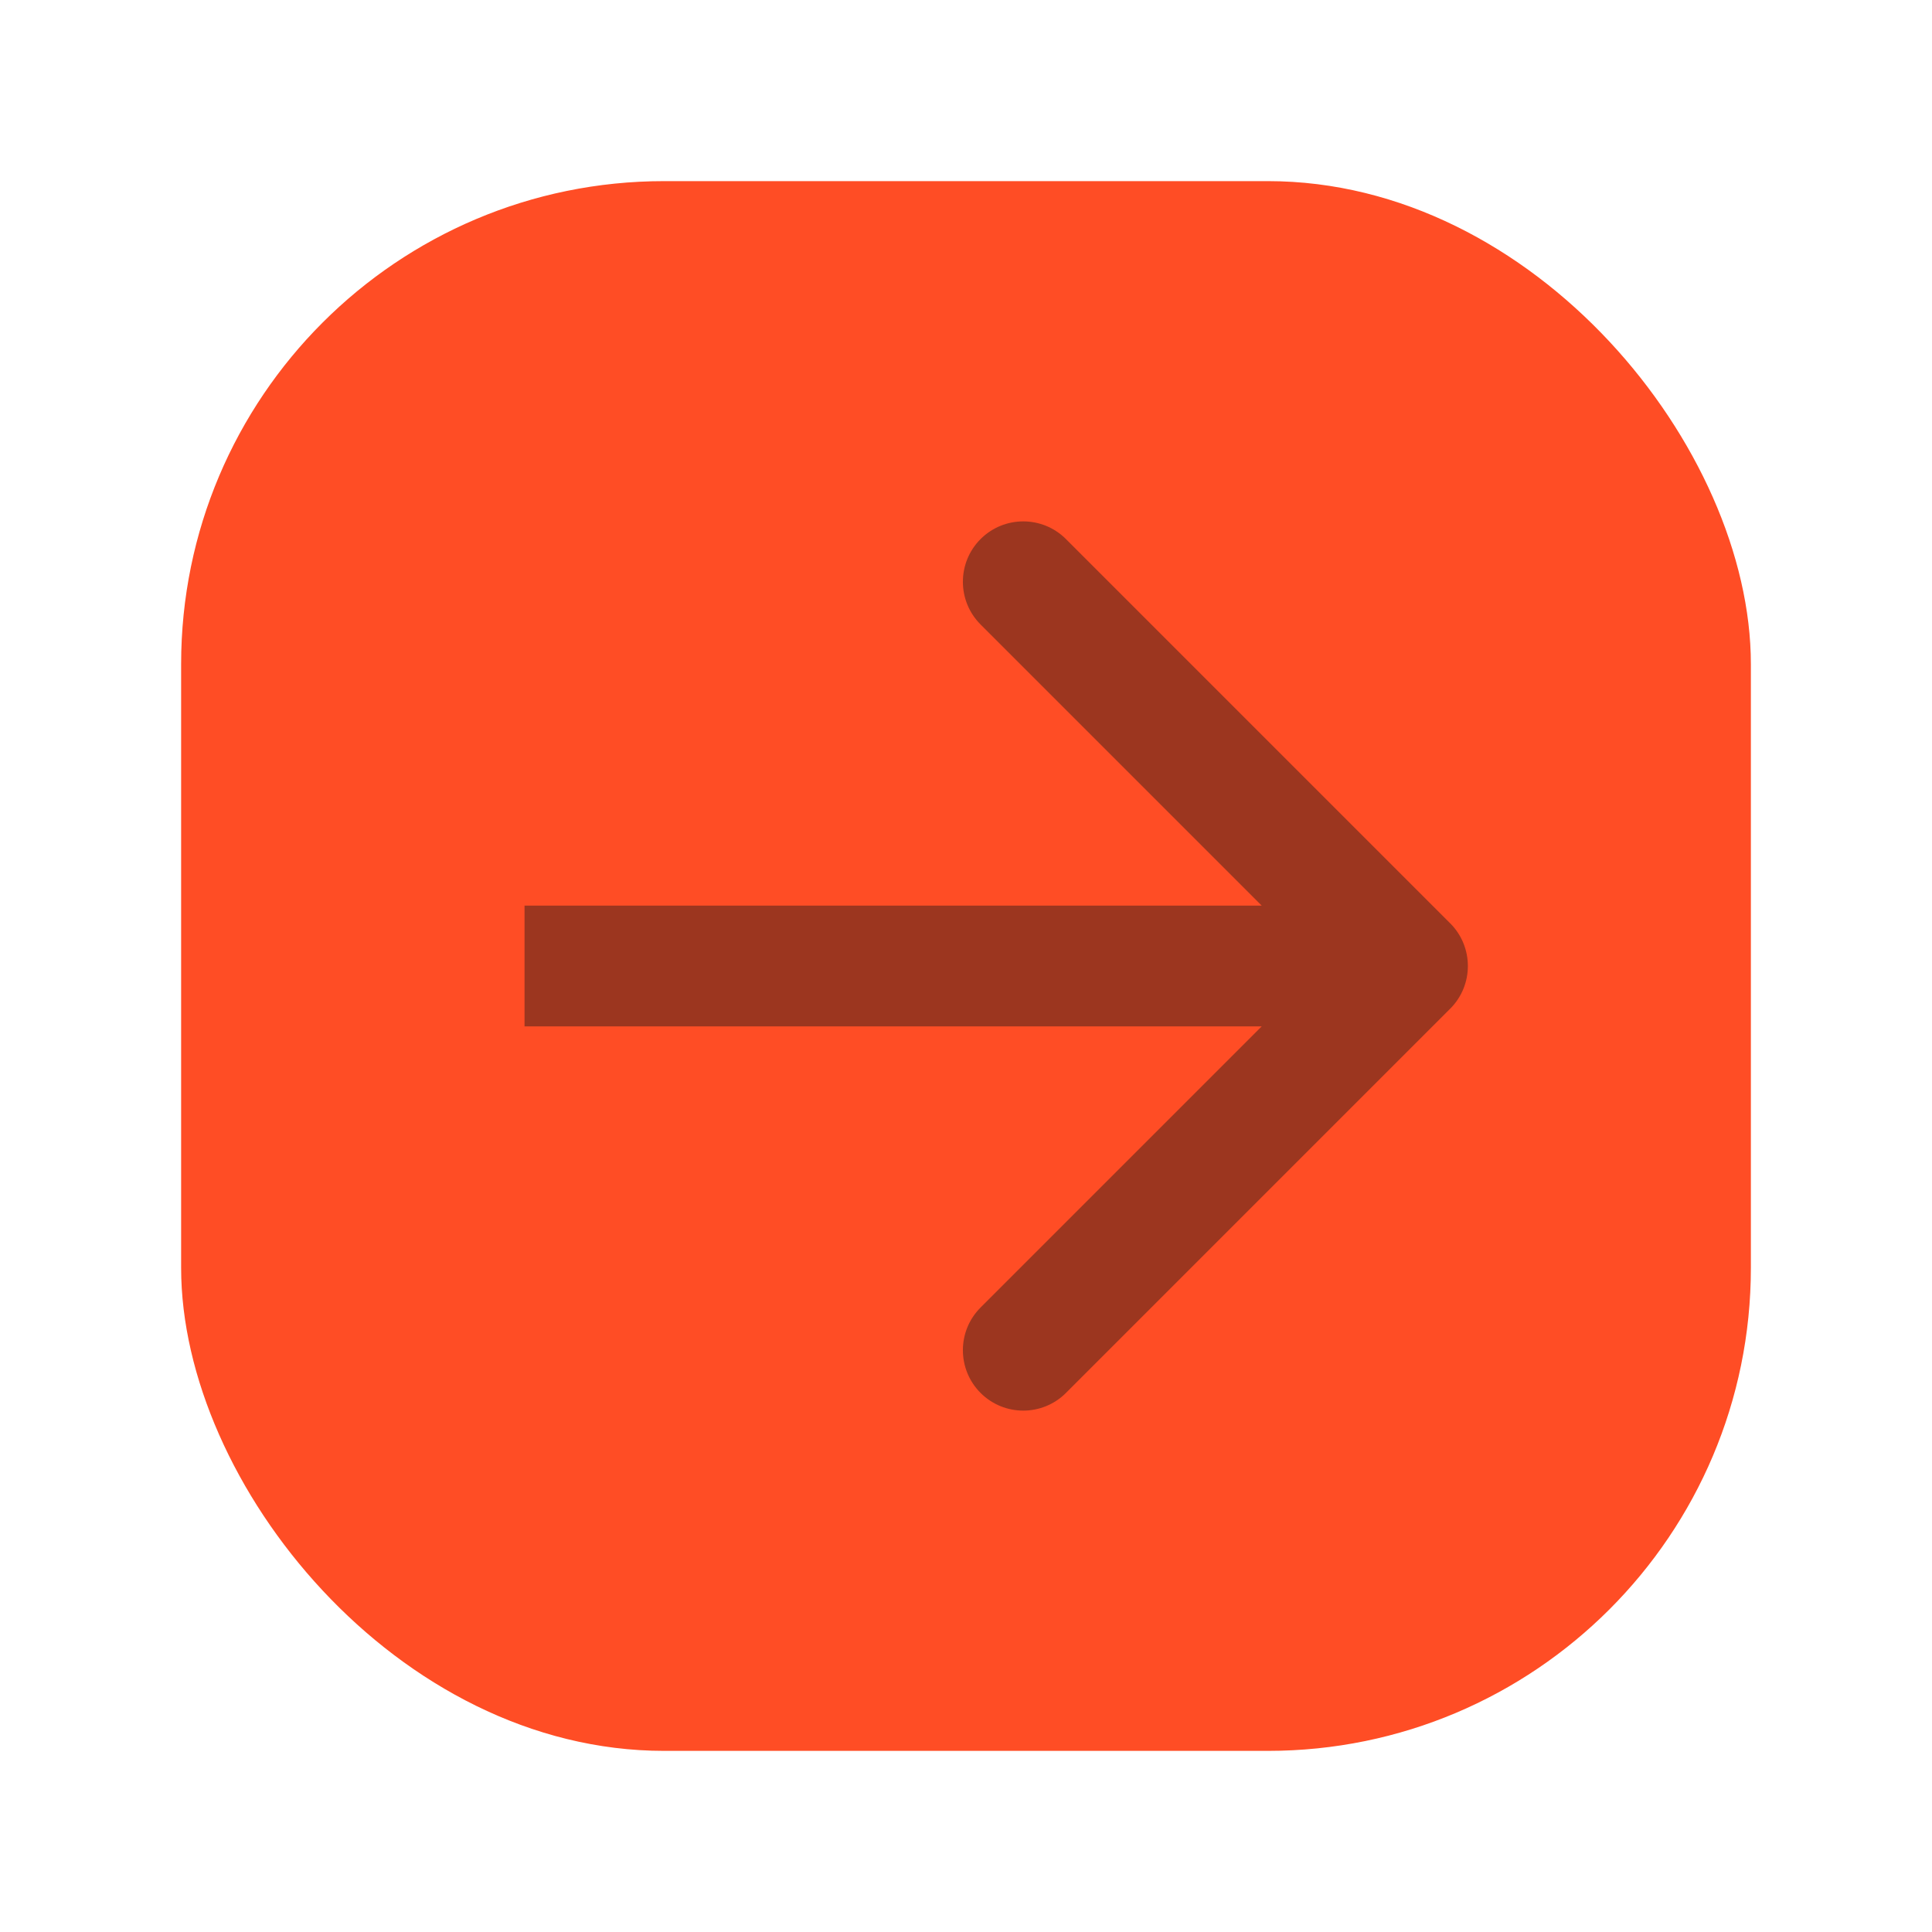 <svg width="32" height="32" viewBox="0 0 32 32" fill="none" xmlns="http://www.w3.org/2000/svg">
<rect x="3" y="3" width="26" height="26" rx="8" fill="#FF4D25"/>
<path d="M24.02 16.707C24.41 16.317 24.41 15.683 24.02 15.293L17.656 8.929C17.265 8.538 16.632 8.538 16.241 8.929C15.851 9.319 15.851 9.953 16.241 10.343L21.898 16L16.241 21.657C15.851 22.047 15.851 22.68 16.241 23.071C16.632 23.462 17.265 23.462 17.656 23.071L24.02 16.707ZM8.688 17H23.312V15H8.688V17Z" fill="#9c361f"/>
</svg>
